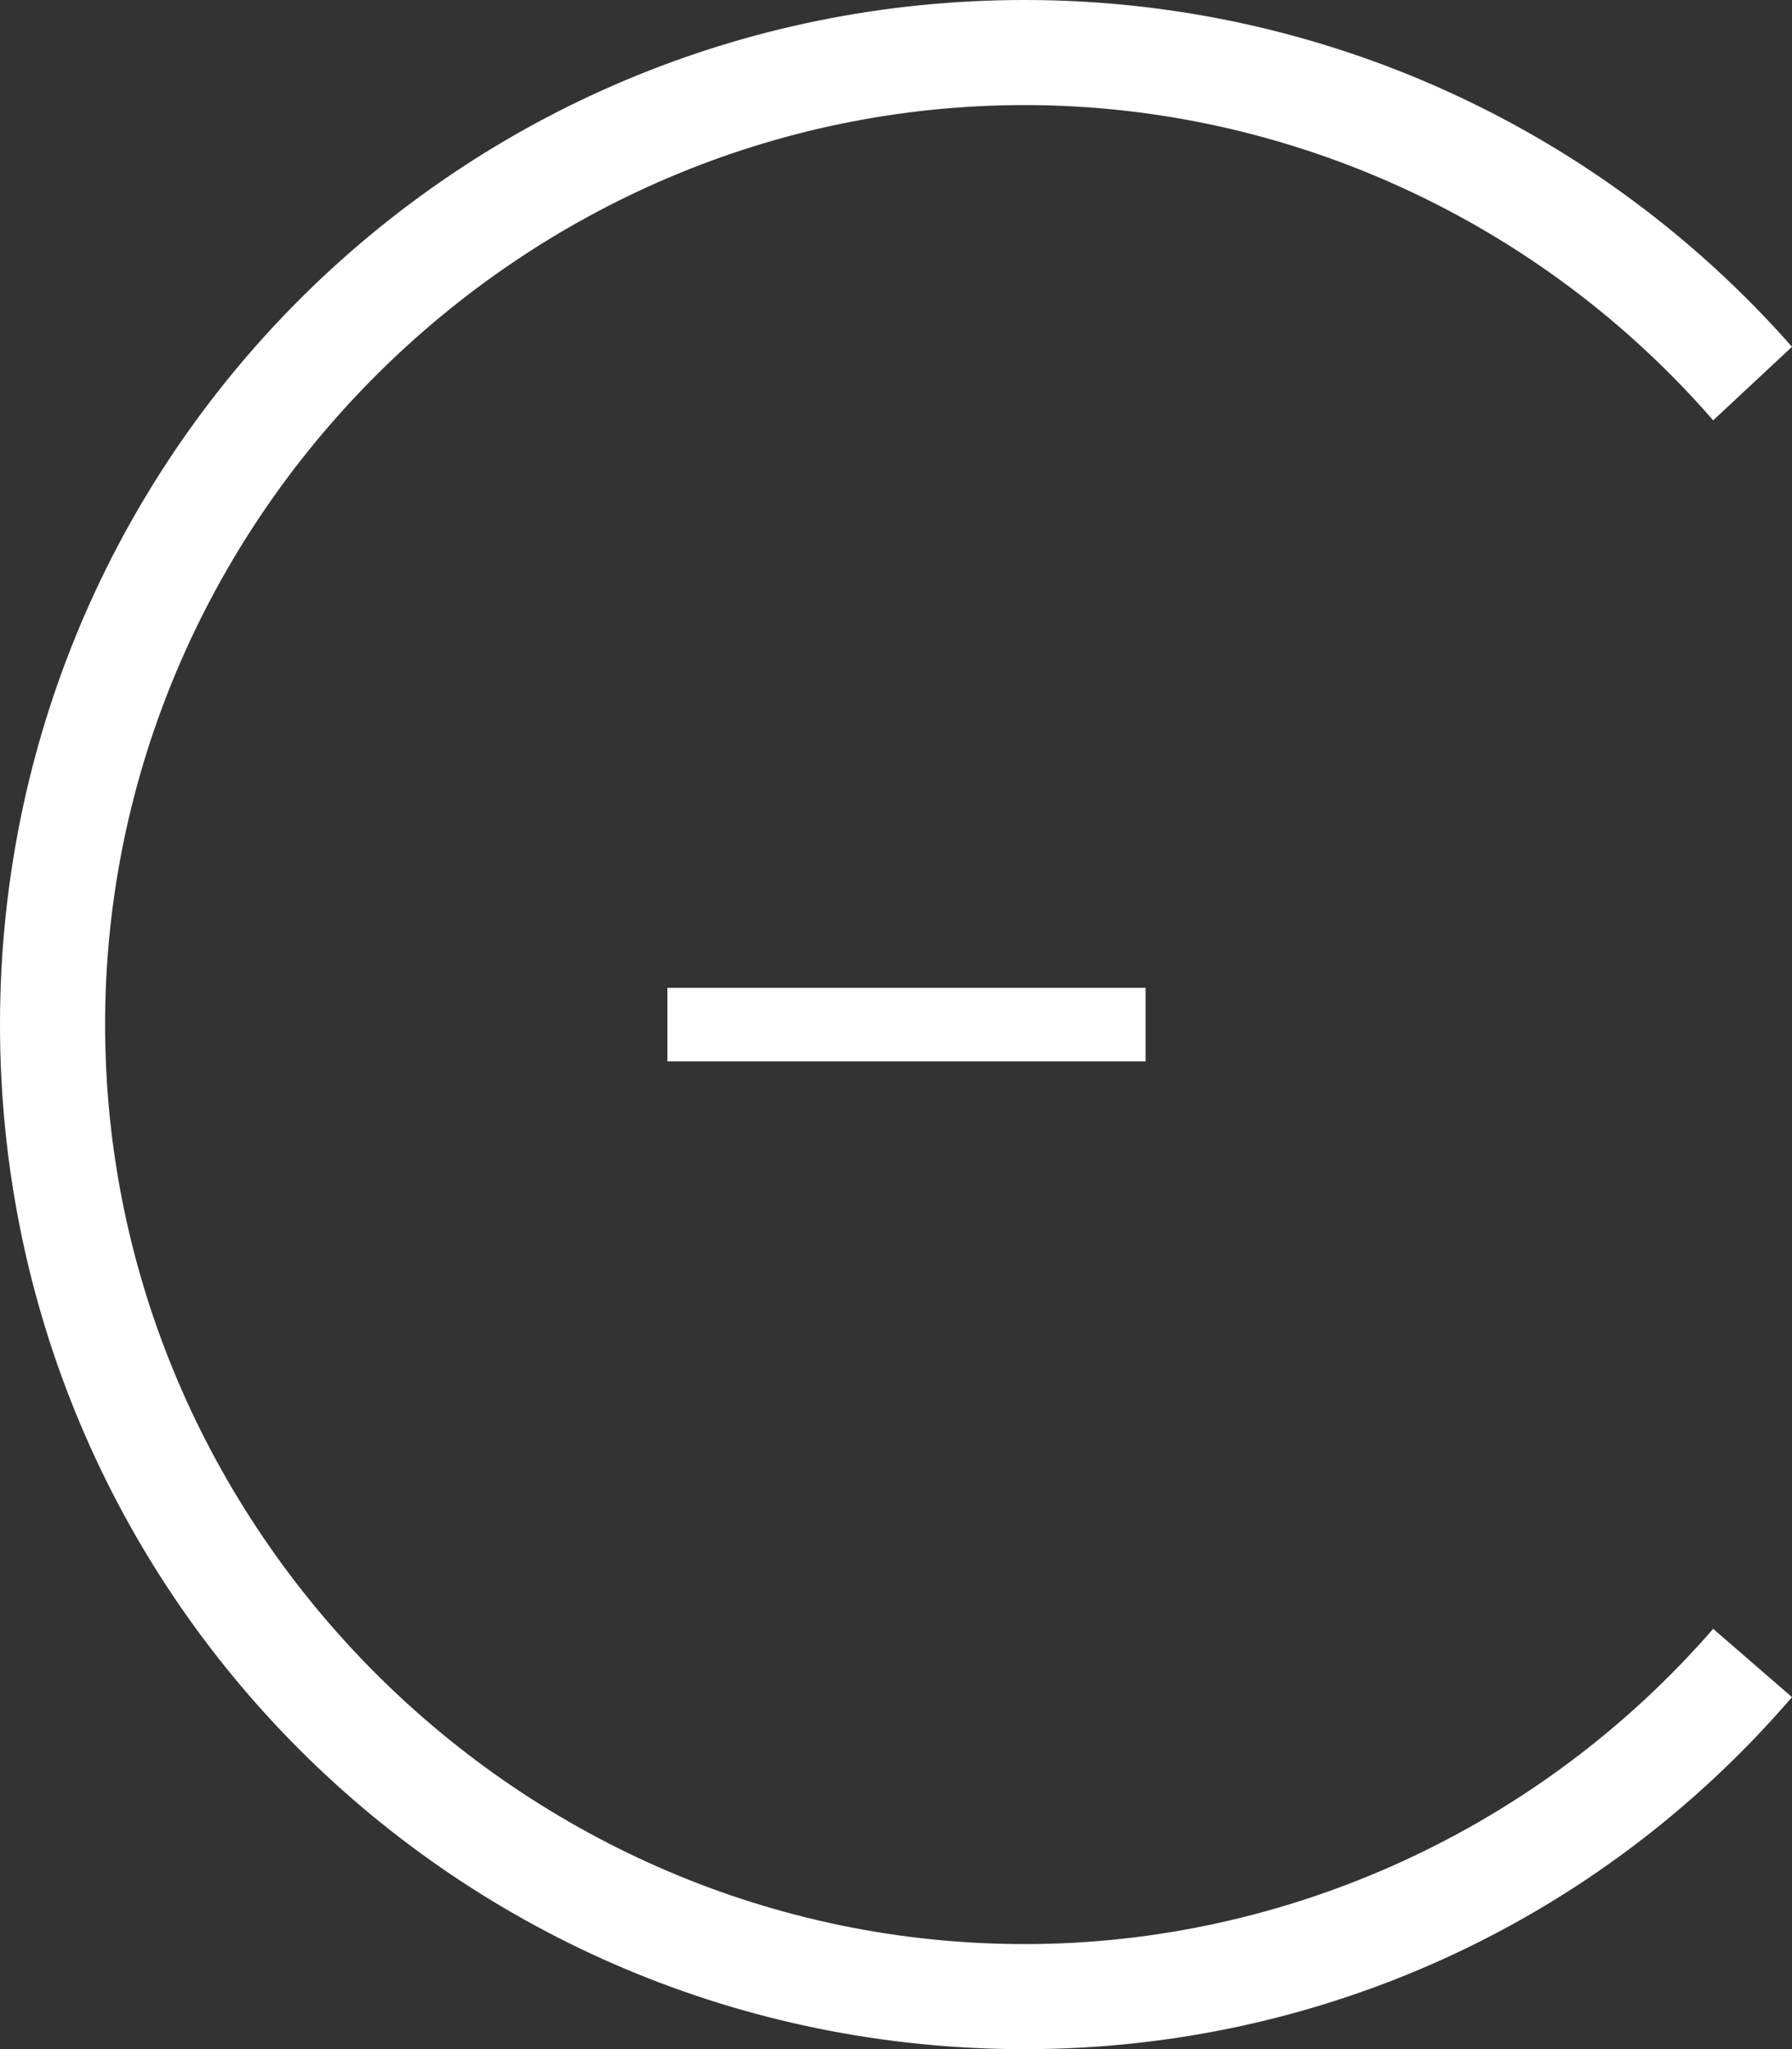 <?xml version="1.0" encoding="utf-8"?>
<!-- Generator: Adobe Illustrator 18.0.0, SVG Export Plug-In . SVG Version: 6.00 Build 0)  -->
<!DOCTYPE svg PUBLIC "-//W3C//DTD SVG 1.1//EN" "http://www.w3.org/Graphics/SVG/1.1/DTD/svg11.dtd">
<svg version="1.1" id="Layer_1" xmlns="http://www.w3.org/2000/svg" xmlns:xlink="http://www.w3.org/1999/xlink" x="0px" y="0px"
	 viewBox="0 0 34.1 39" enable-background="new 0 0 34.1 39" xml:space="preserve">
<rect x="0" y="0" width="34.1" height="39" fill="#333333" stroke="none"/>
<g>
	<path fill="#FFFFFF" d="M19.5,39C8.7,39,0,30.3,0,19.5S8.7,0,19.5,0c5.6,0,10.9,2.4,14.6,6.6L32.6,8c-3.3-3.8-8.1-6-13.1-6
		C9.9,2,2,9.9,2,19.5S9.9,37,19.5,37c5,0,9.8-2.2,13.1-6l1.5,1.3C30.4,36.6,25.1,39,19.5,39z"/>
</g>
<g>
	<rect x="12.7" y="18.8" fill="#FFFFFF" width="9.1" height="1.4"/>
</g>
</svg>
